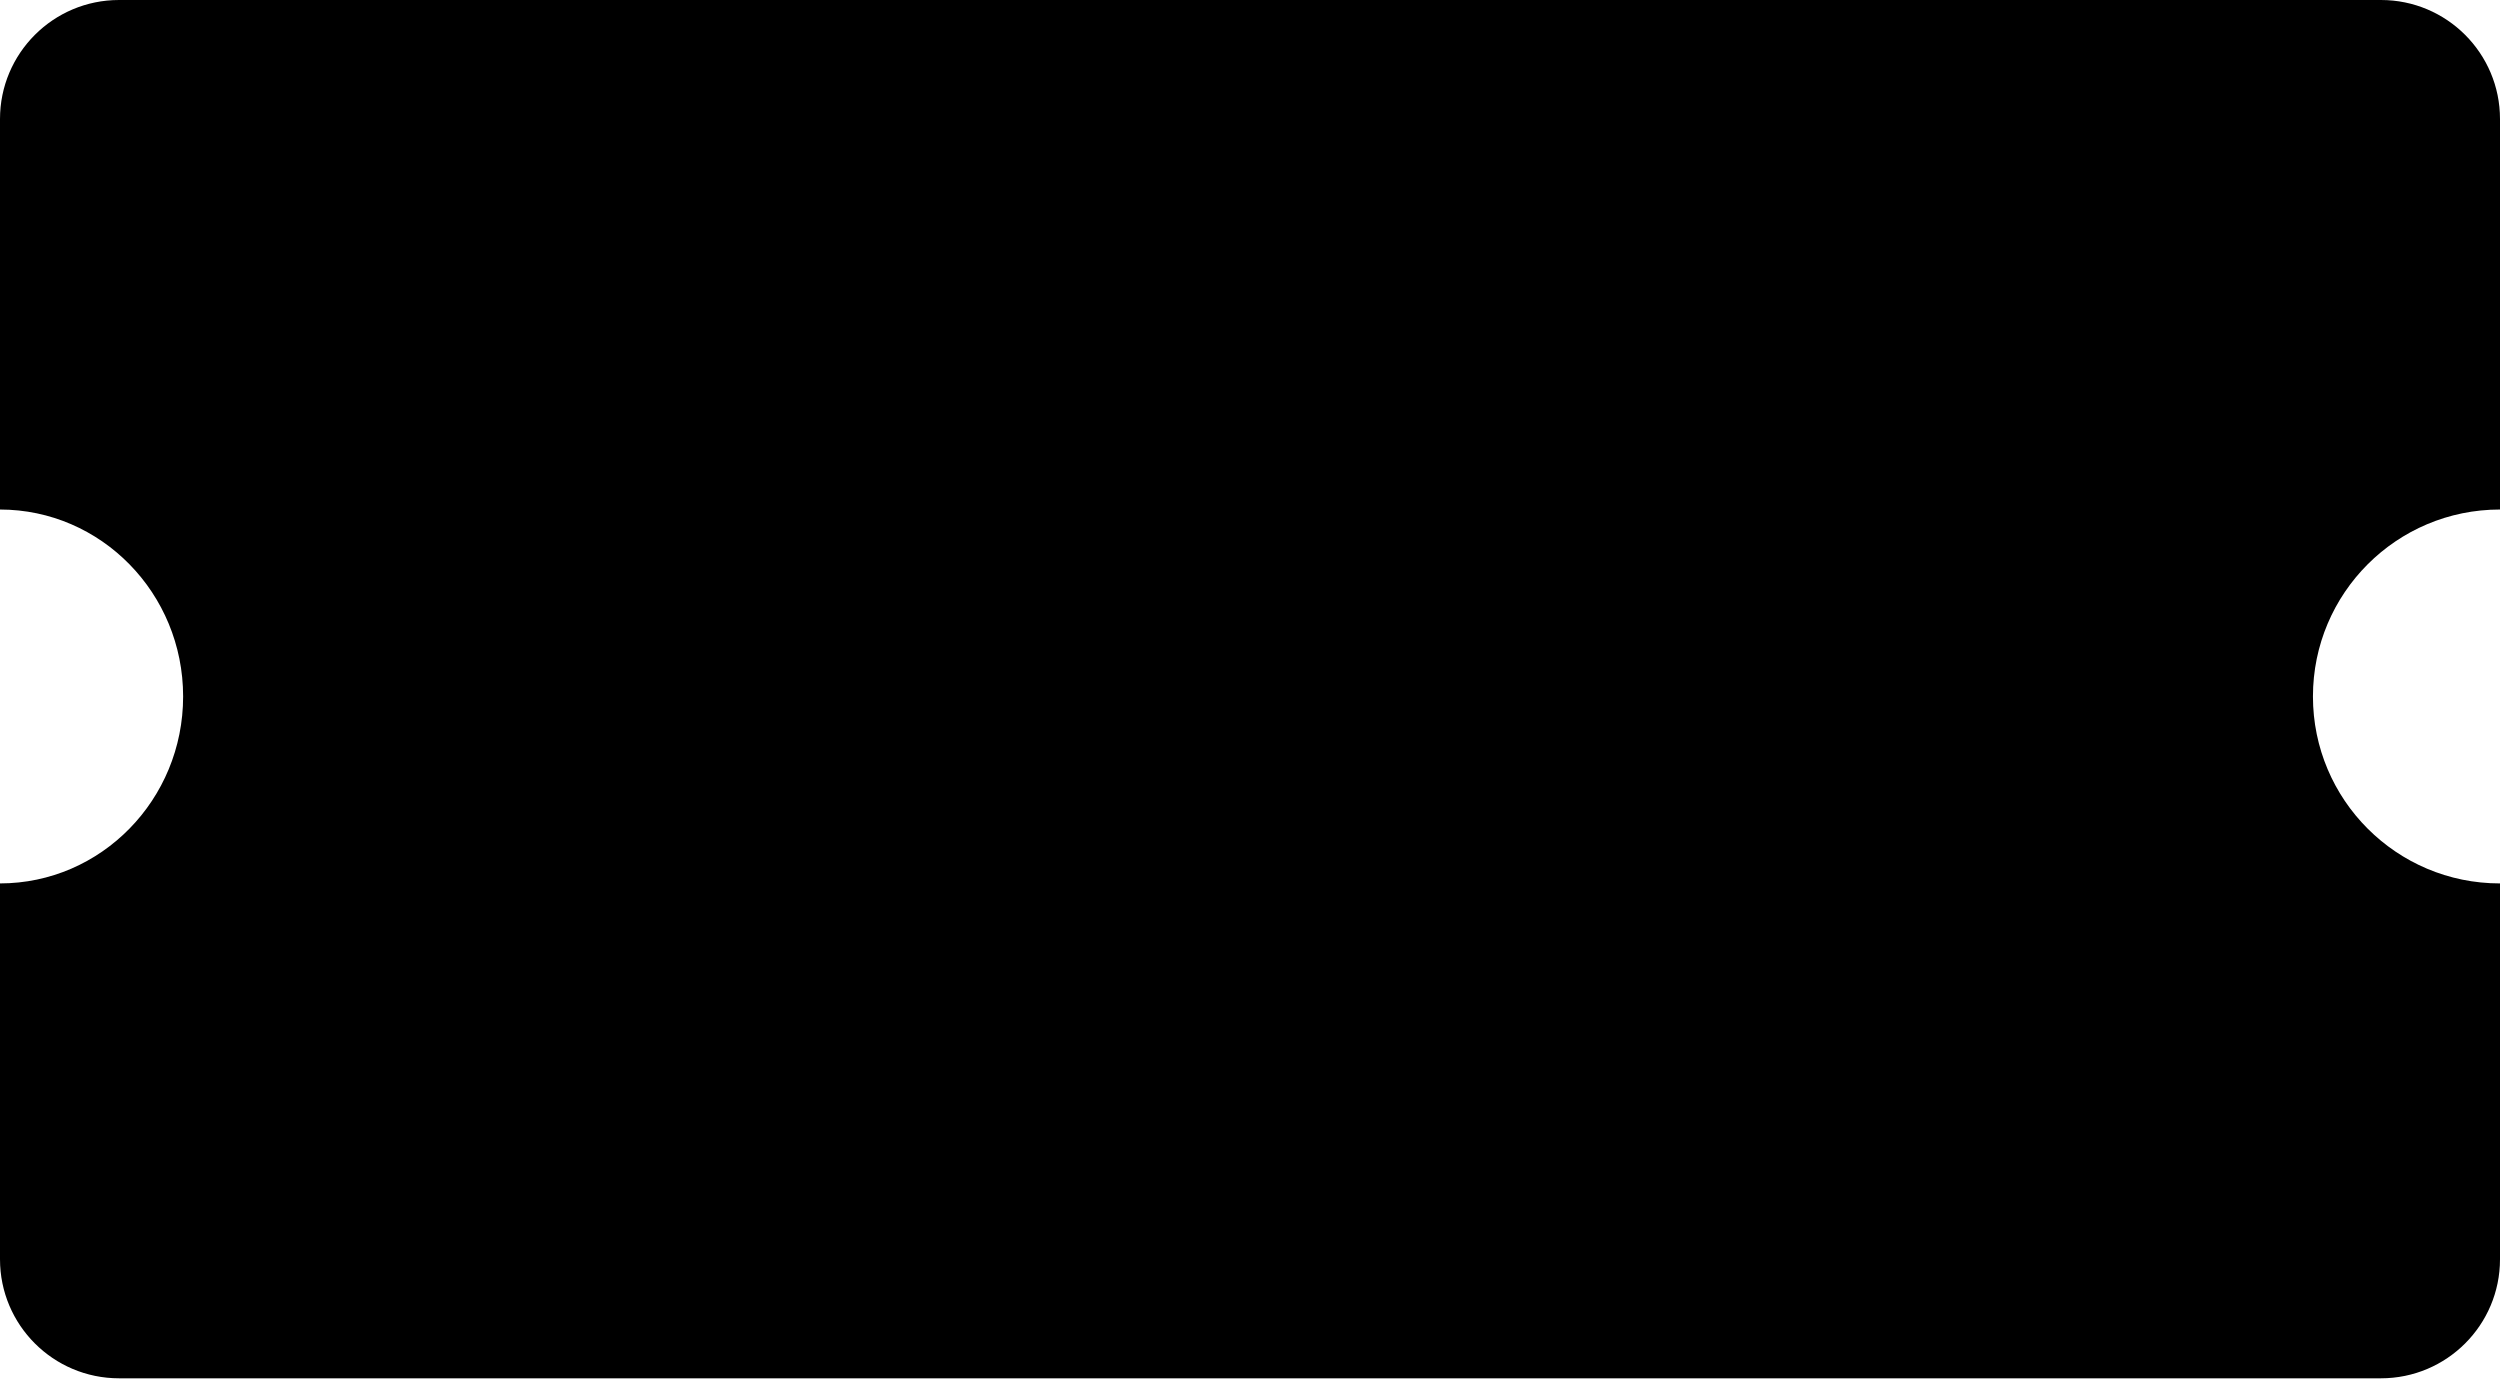 <svg width="84" height="47" viewBox="0 0 84 47" fill="none" xmlns="http://www.w3.org/2000/svg">
<path fill-rule="evenodd" clip-rule="evenodd" d="M0 4C0 1.791 1.791 0 4 0H80C82.209 0 84 1.791 84 4V17.12C83.999 17.12 83.997 17.12 83.996 17.12C80.527 17.12 77.715 19.933 77.715 23.402C77.715 26.871 80.527 29.683 83.996 29.683C83.997 29.683 83.999 29.683 84 29.683V42.311C84 44.52 82.209 46.311 80 46.311H4C1.791 46.311 0 44.52 0 42.311V29.683C3.399 29.68 6.153 26.869 6.153 23.402C6.153 19.934 3.399 17.123 0 17.12V4Z" fill="currentColor"/>
</svg>
